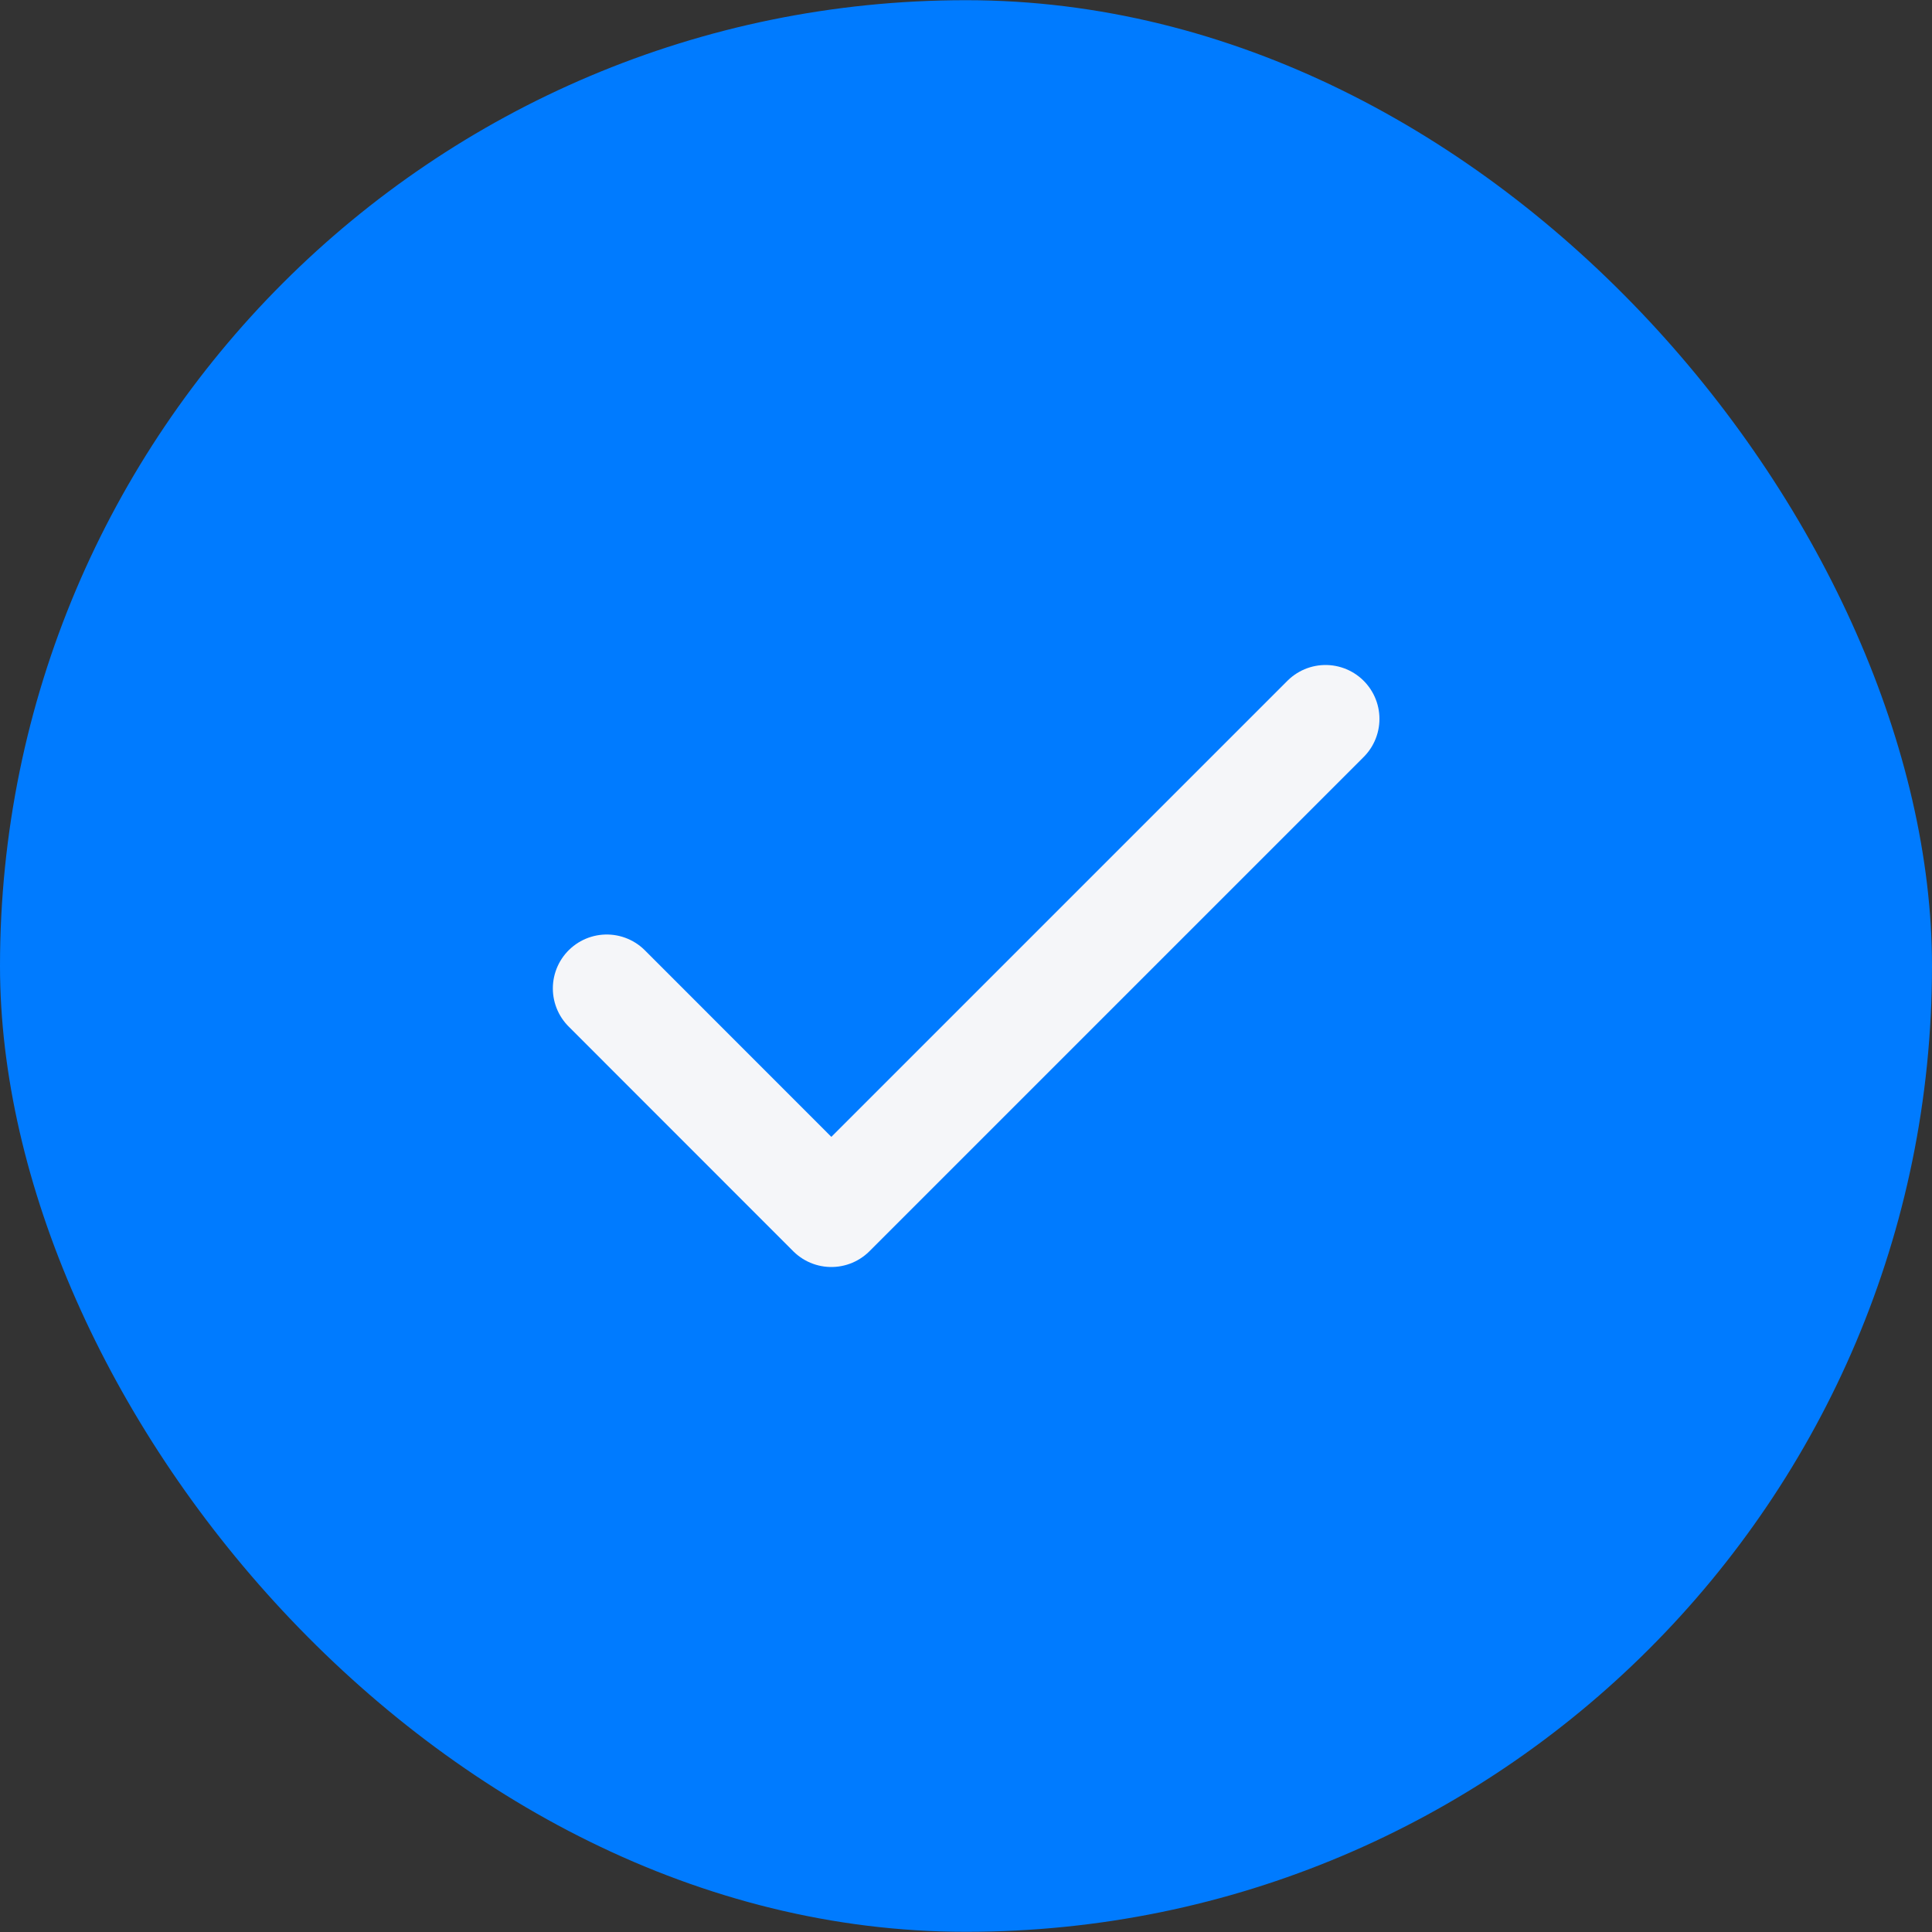 <svg width="20" height="20" viewBox="0 0 20 20" fill="none" xmlns="http://www.w3.org/2000/svg">
<rect x="0" y="0" width="20" height="20" fill="#333333" stroke="none"/>
<rect y="0.002" width="20" height="19.996" rx="9.998" fill="#007BFF"/>
<path d="M6.281 10.232L8.606 12.558L13.722 7.442" stroke="#F5F6F9" stroke-width="1.116" stroke-linecap="round" stroke-linejoin="round"/>
</svg>